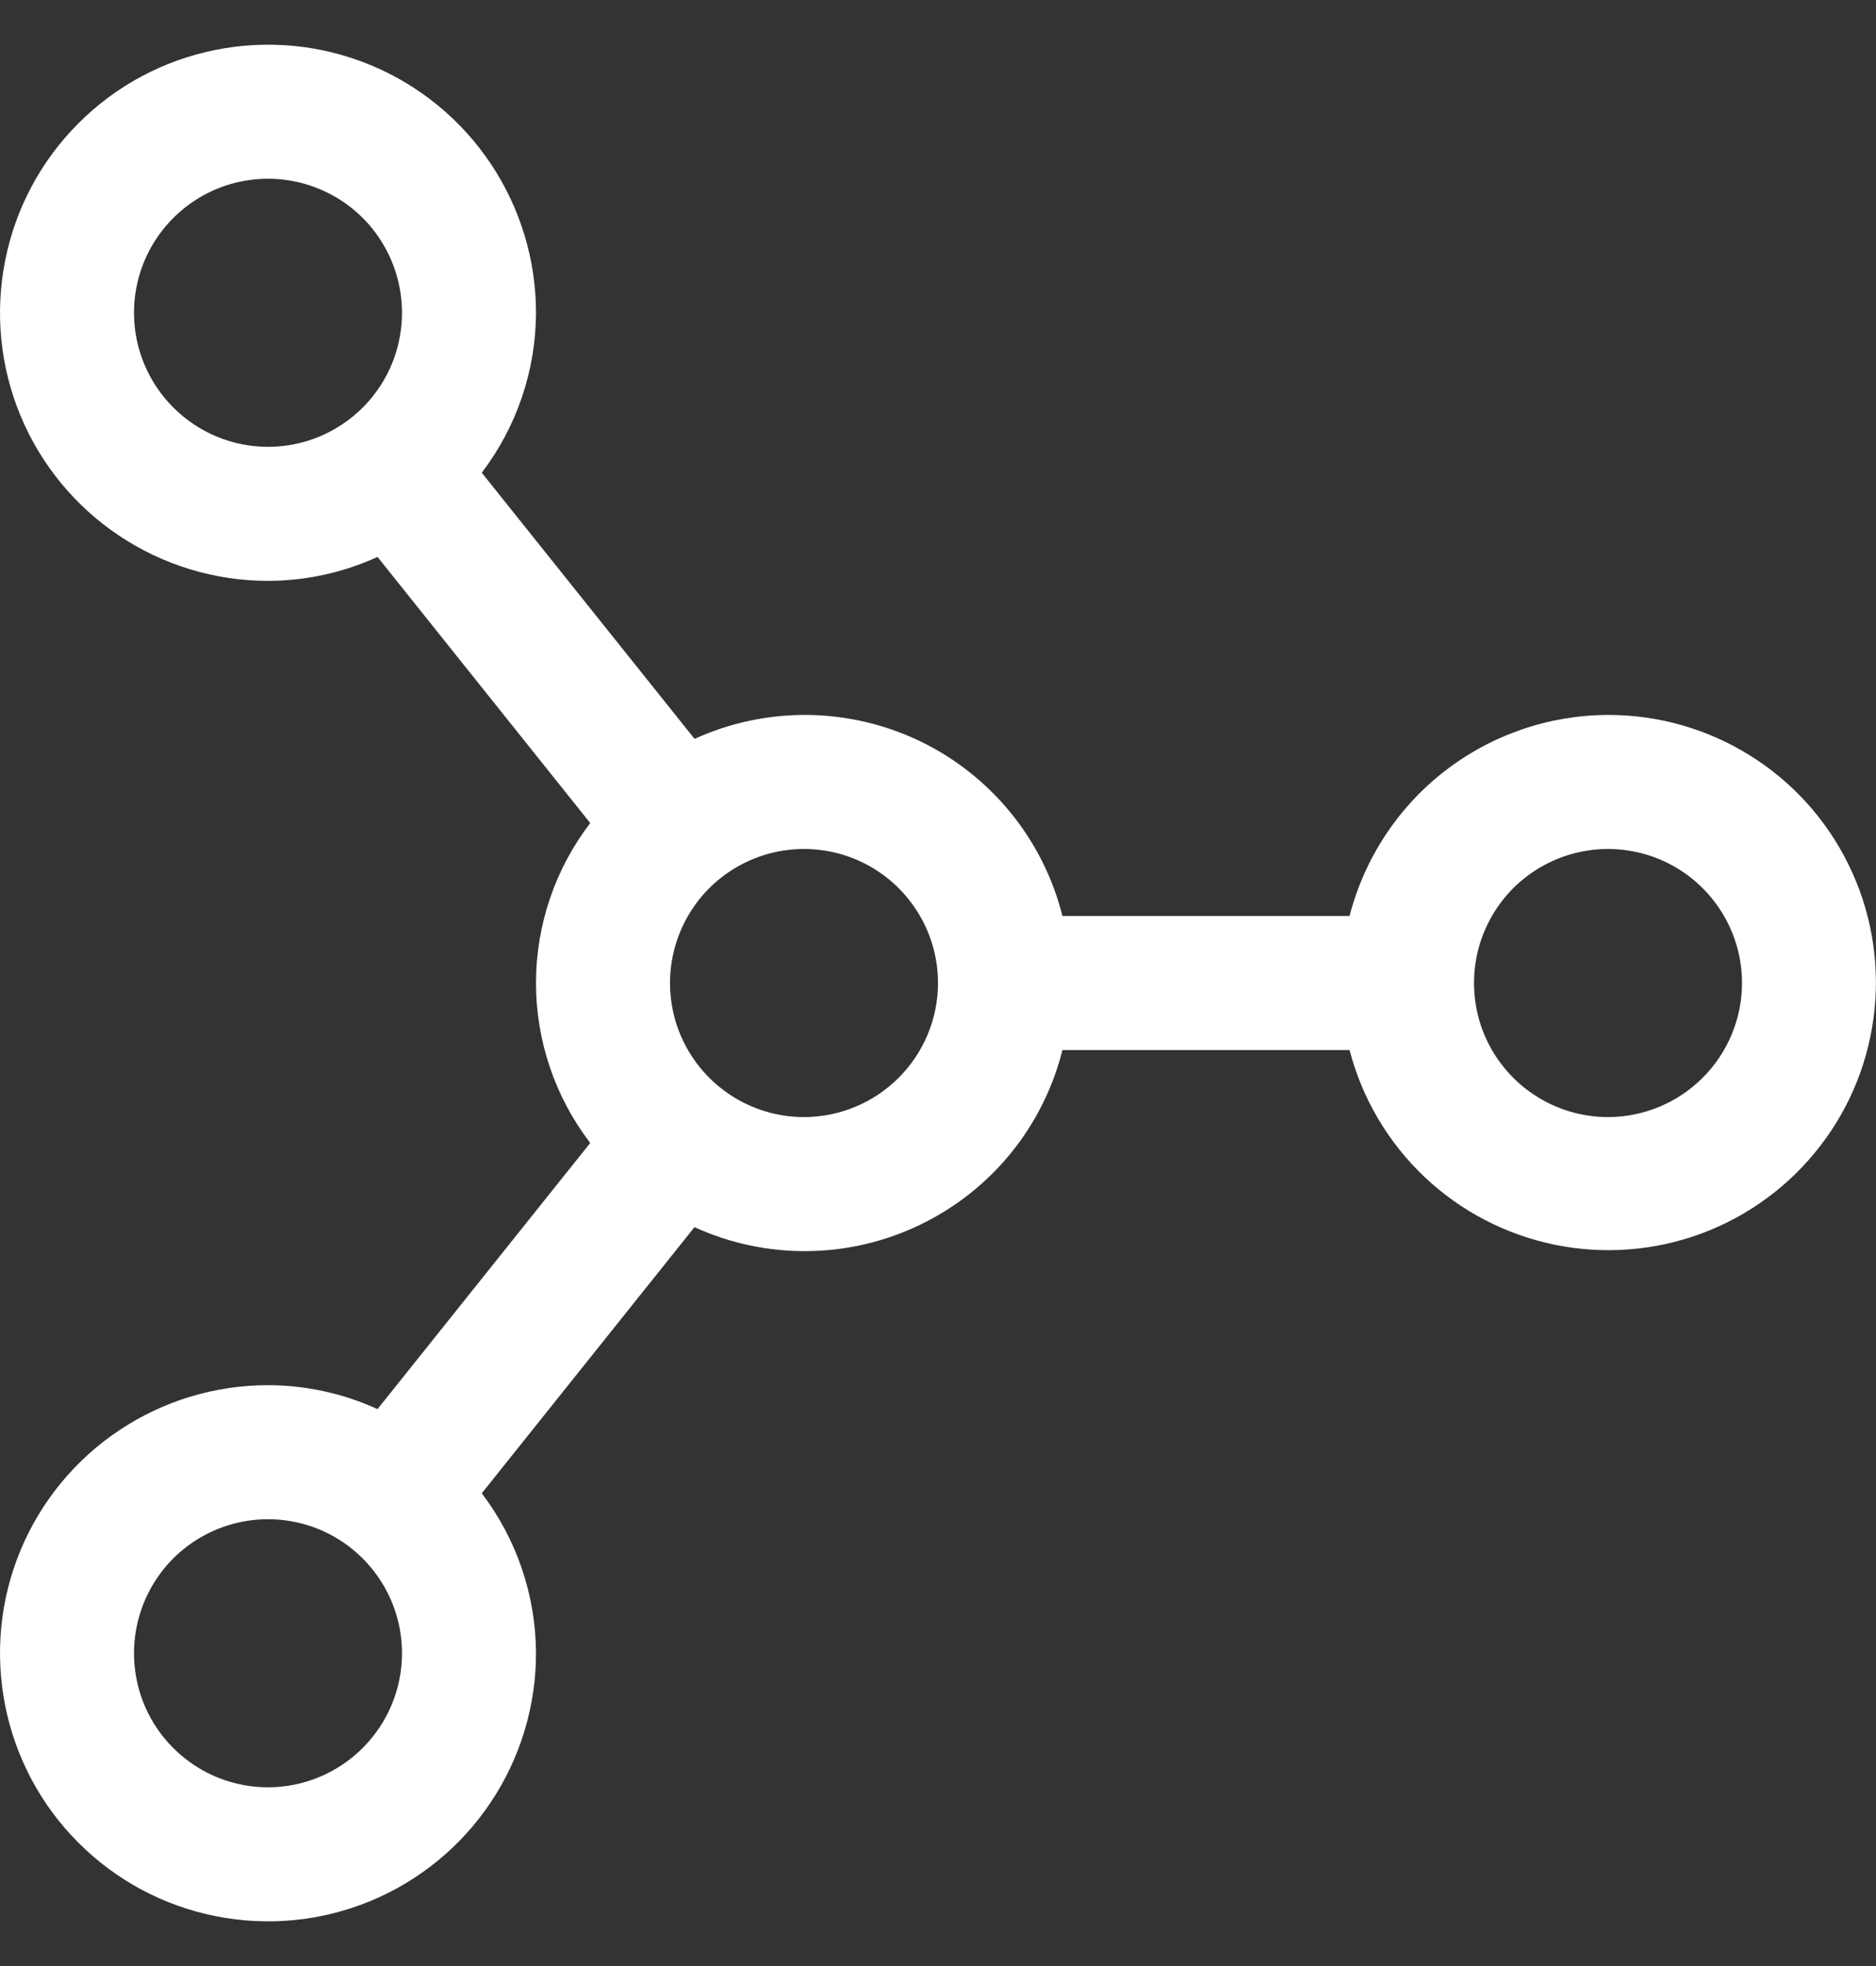 <svg width="21" height="22" viewBox="0 0 21 22" fill="none" xmlns="http://www.w3.org/2000/svg">
<rect x="0" y="0" width="21" height="22" fill="#333333" stroke="none"/>
<path d="M18 8C17.337 8.002 16.693 8.224 16.169 8.631C15.646 9.038 15.272 9.608 15.107 10.25H11.893C11.787 9.827 11.589 9.433 11.314 9.095C11.038 8.757 10.692 8.483 10.299 8.294C9.906 8.105 9.476 8.005 9.04 8C8.604 7.996 8.172 8.087 7.775 8.268L5.393 5.29C5.784 4.776 5.998 4.147 6 3.5C6 2.907 5.824 2.327 5.494 1.833C5.165 1.34 4.696 0.955 4.148 0.728C3.6 0.501 2.997 0.442 2.415 0.558C1.833 0.673 1.298 0.959 0.879 1.379C0.459 1.798 0.173 2.333 0.058 2.915C-0.058 3.497 0.001 4.1 0.228 4.648C0.455 5.196 0.84 5.665 1.333 5.994C1.827 6.324 2.407 6.5 3 6.5C3.423 6.499 3.841 6.408 4.226 6.232L6.607 9.21C6.214 9.723 6 10.353 6 11C6 11.647 6.214 12.277 6.607 12.79L4.226 15.768C3.841 15.592 3.423 15.501 3 15.5C2.407 15.5 1.827 15.676 1.333 16.006C0.84 16.335 0.455 16.804 0.228 17.352C0.001 17.9 -0.058 18.503 0.058 19.085C0.173 19.667 0.459 20.202 0.879 20.621C1.298 21.041 1.833 21.327 2.415 21.442C2.997 21.558 3.6 21.499 4.148 21.272C4.696 21.045 5.165 20.66 5.494 20.167C5.824 19.673 6 19.093 6 18.5C5.998 17.853 5.784 17.224 5.393 16.71L7.774 13.732C8.171 13.913 8.603 14.005 9.039 14C9.476 13.996 9.905 13.895 10.298 13.706C10.691 13.517 11.038 13.244 11.314 12.906C11.589 12.568 11.787 12.173 11.893 11.75H15.107C15.248 12.292 15.538 12.783 15.945 13.169C16.351 13.554 16.858 13.817 17.406 13.929C17.955 14.041 18.524 13.997 19.049 13.802C19.574 13.606 20.033 13.268 20.375 12.824C20.718 12.381 20.928 11.85 20.984 11.293C21.04 10.736 20.939 10.174 20.691 9.672C20.444 9.169 20.061 8.746 19.585 8.451C19.109 8.155 18.56 7.999 18 8ZM1.5 3.5C1.5 3.203 1.588 2.913 1.753 2.667C1.918 2.42 2.152 2.228 2.426 2.114C2.7 2.001 3.002 1.971 3.293 2.029C3.584 2.087 3.851 2.23 4.061 2.439C4.27 2.649 4.413 2.916 4.471 3.207C4.529 3.498 4.499 3.8 4.386 4.074C4.272 4.348 4.08 4.582 3.833 4.747C3.587 4.912 3.297 5 3 5C2.602 5 2.221 4.841 1.94 4.56C1.659 4.279 1.5 3.898 1.5 3.5ZM3 20C2.703 20 2.413 19.912 2.167 19.747C1.92 19.582 1.728 19.348 1.614 19.074C1.501 18.8 1.471 18.498 1.529 18.207C1.587 17.916 1.73 17.649 1.939 17.439C2.149 17.23 2.416 17.087 2.707 17.029C2.998 16.971 3.3 17.001 3.574 17.114C3.848 17.228 4.082 17.42 4.247 17.667C4.412 17.913 4.5 18.203 4.5 18.5C4.5 18.898 4.341 19.279 4.06 19.56C3.779 19.841 3.398 20 3 20ZM9 12.5C8.703 12.5 8.413 12.412 8.167 12.247C7.92 12.082 7.728 11.848 7.614 11.574C7.501 11.3 7.471 10.998 7.529 10.707C7.587 10.416 7.73 10.149 7.939 9.939C8.149 9.73 8.416 9.587 8.707 9.529C8.998 9.471 9.3 9.501 9.574 9.614C9.848 9.728 10.082 9.92 10.247 10.167C10.412 10.413 10.5 10.703 10.5 11C10.5 11.398 10.341 11.779 10.06 12.06C9.779 12.341 9.398 12.5 9 12.5ZM18 12.5C17.703 12.5 17.413 12.412 17.167 12.247C16.92 12.082 16.728 11.848 16.614 11.574C16.501 11.3 16.471 10.998 16.529 10.707C16.587 10.416 16.73 10.149 16.939 9.939C17.149 9.73 17.416 9.587 17.707 9.529C17.998 9.471 18.3 9.501 18.574 9.614C18.848 9.728 19.082 9.92 19.247 10.167C19.412 10.413 19.5 10.703 19.5 11C19.5 11.398 19.341 11.779 19.06 12.06C18.779 12.341 18.398 12.5 18 12.5Z" fill="white"/>
</svg>
